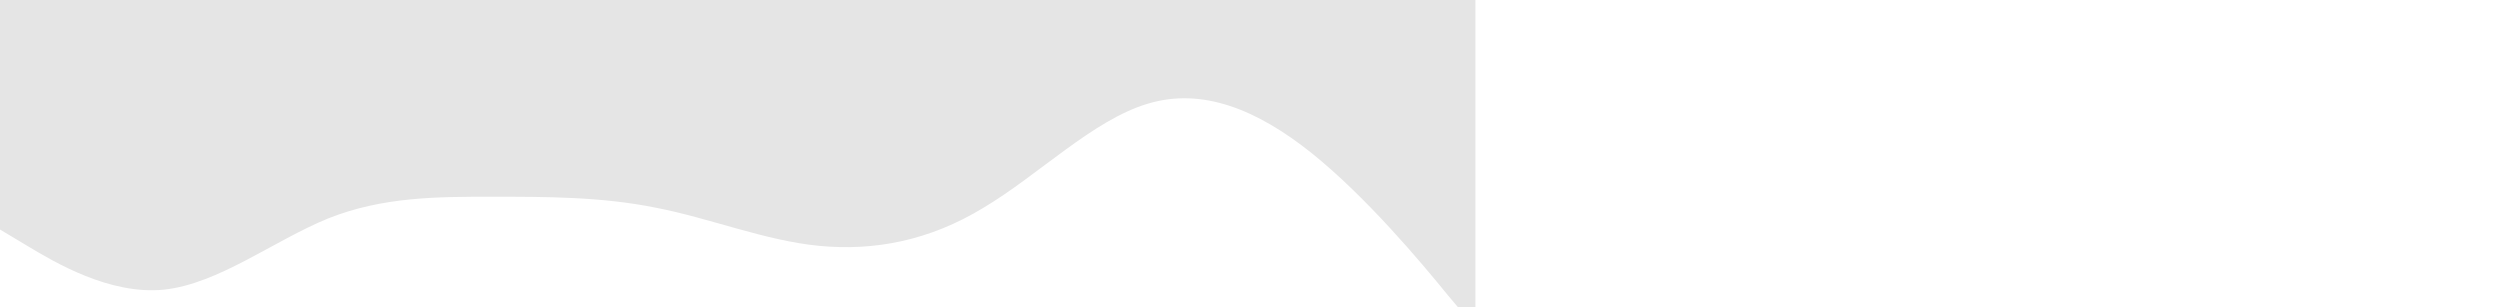 <svg xmlns="http://www.w3.org/2000/svg" viewBox="0 0 2440 300"><path fill="#e5e5e5" fill-opacity="1" d="M0,224L26.7,240C53.3,256,107,288,160,282.7C213.3,277,267,235,320,213.3C373.3,192,427,192,480,192C533.3,192,587,192,640,202.7C693.3,213,747,235,800,240C853.3,245,907,235,960,202.7C1013.3,171,1067,117,1120,101.3C1173.3,85,1227,107,1280,149.3C1333.3,192,1387,256,1413,288L1440,320L1440,0L1413.3,0C1386.7,0,1333,0,1280,0C1226.7,0,1173,0,1120,0C1066.7,0,1013,0,960,0C906.7,0,853,0,800,0C746.7,0,693,0,640,0C586.7,0,533,0,480,0C426.7,0,373,0,320,0C266.7,0,213,0,160,0C106.7,0,53,0,27,0L0,0Z"></path></svg>